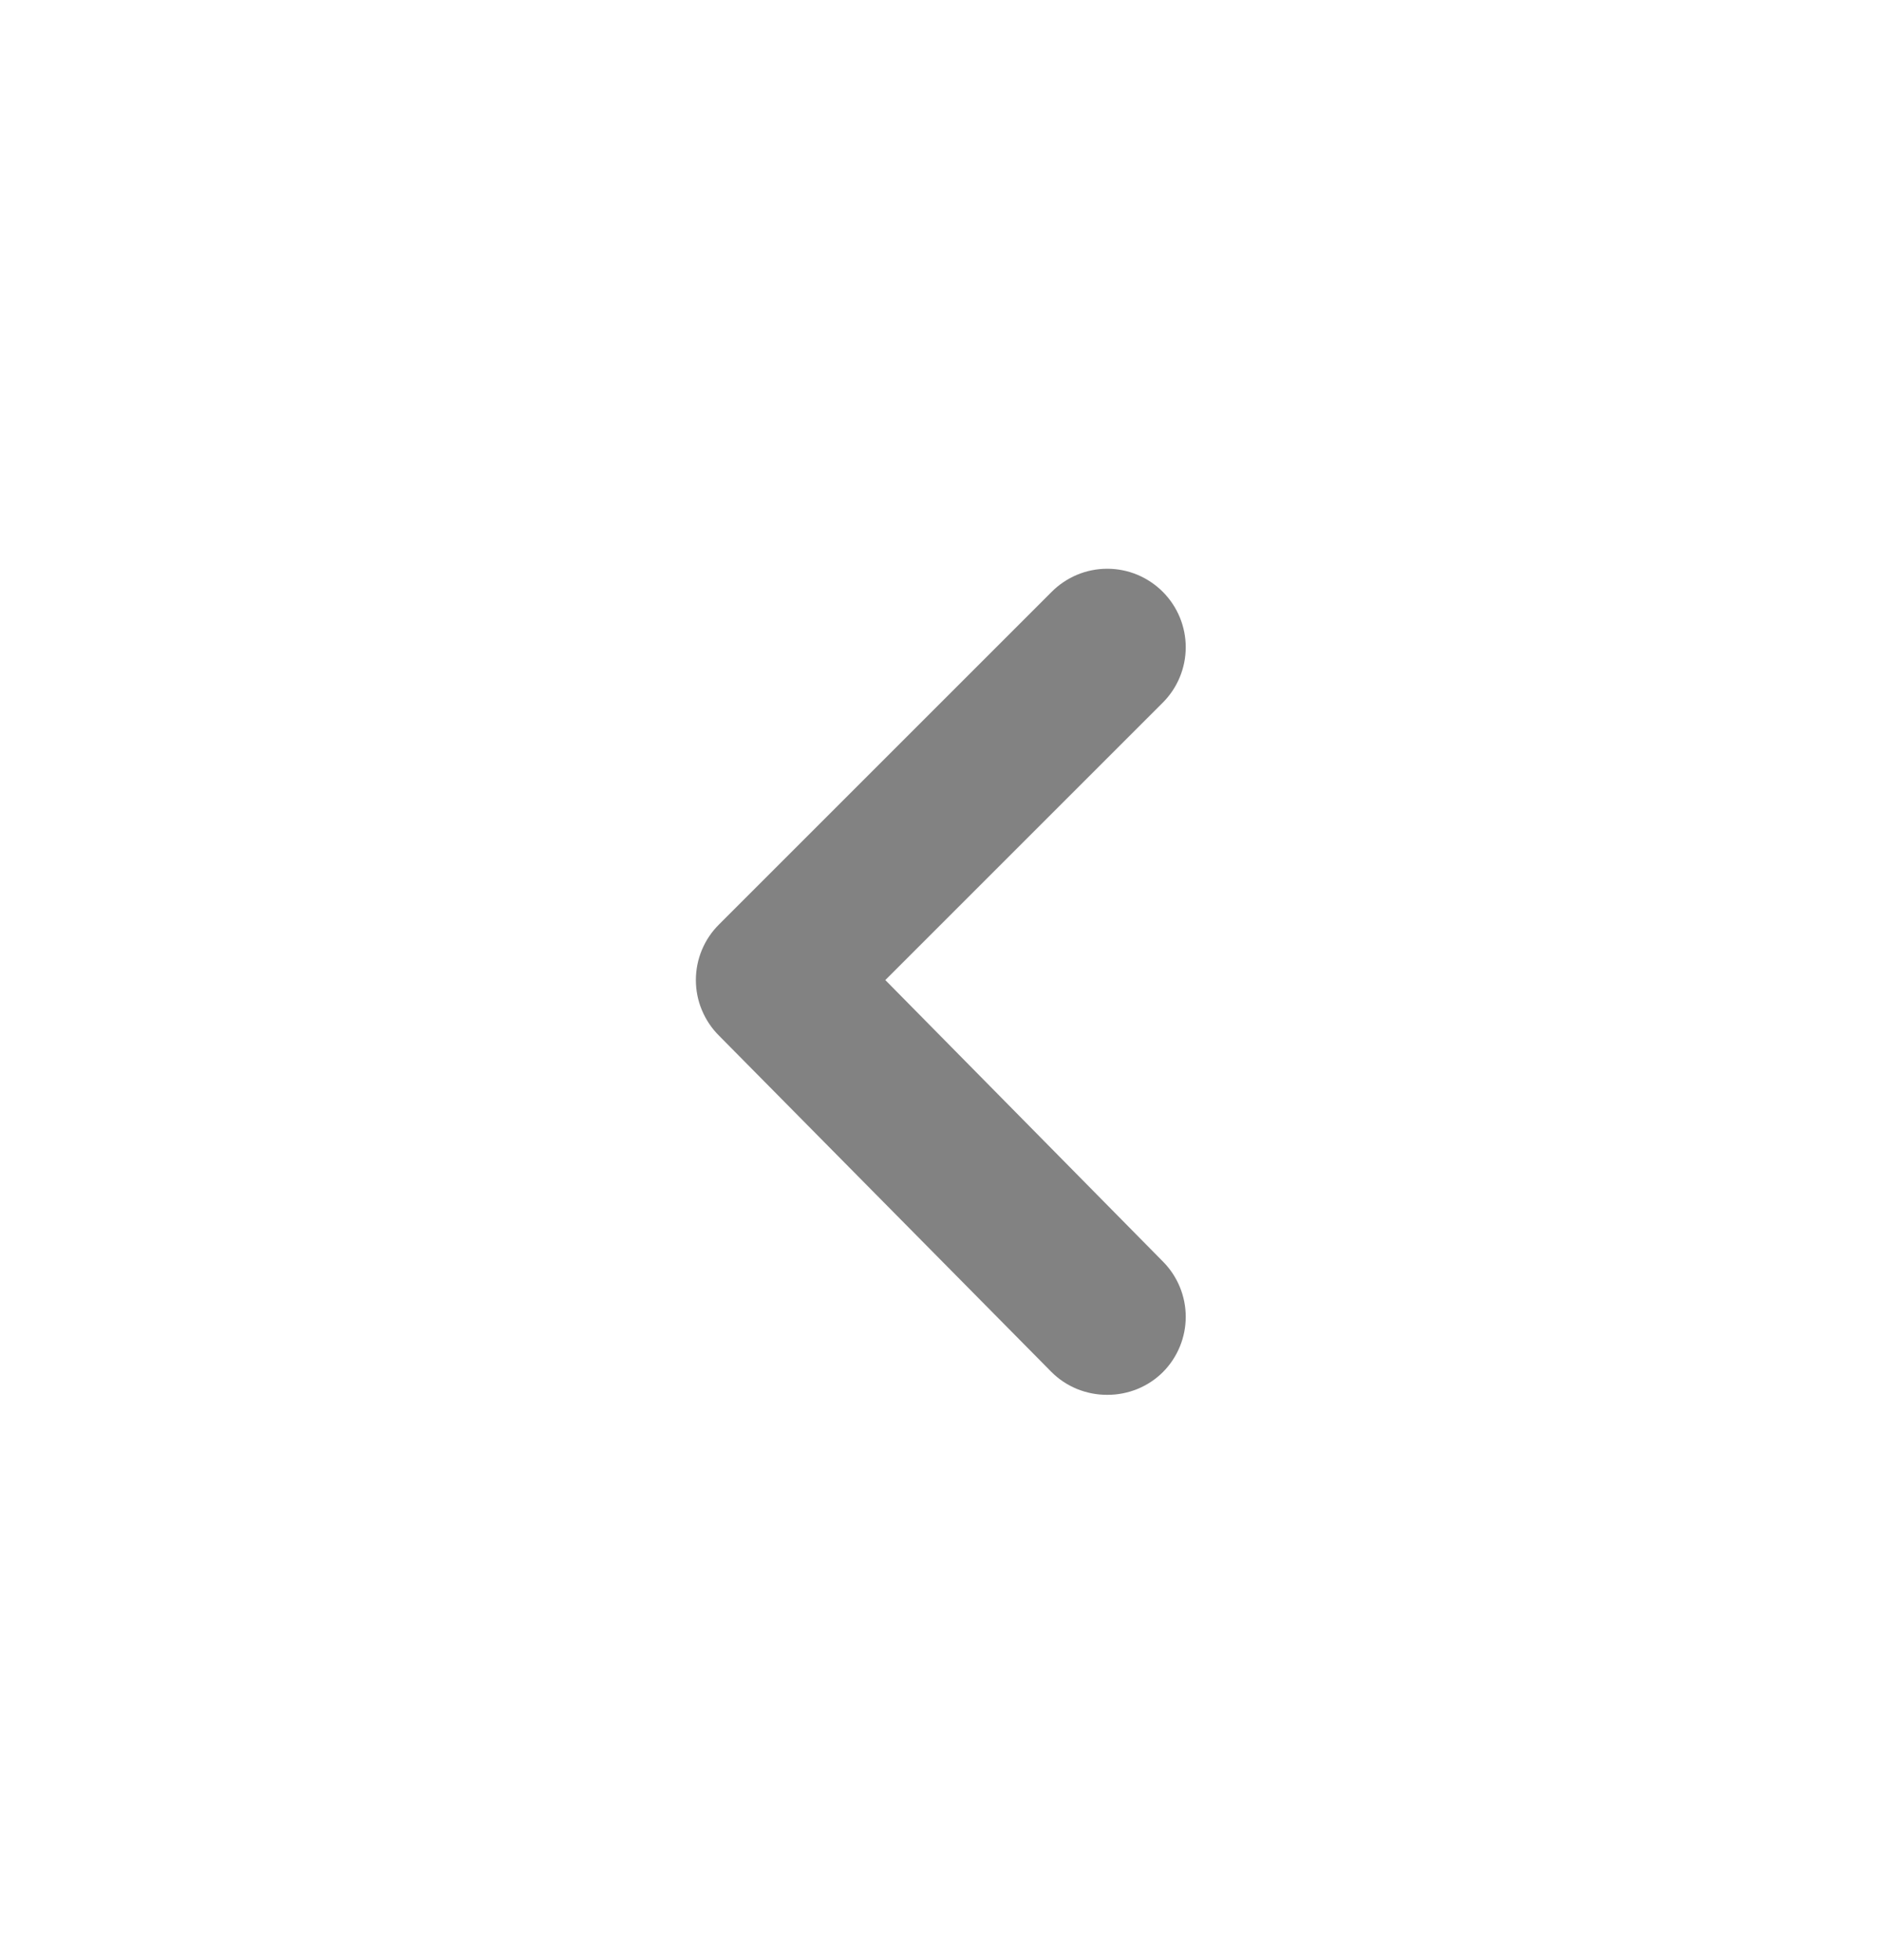 <svg width="24" height="25" viewBox="0 0 24 25" fill="none" xmlns="http://www.w3.org/2000/svg">
<path d="M11.29 12.5L14.83 8.96C15.016 8.773 15.121 8.519 15.121 8.255C15.121 7.991 15.016 7.737 14.83 7.55C14.737 7.456 14.626 7.382 14.505 7.331C14.383 7.28 14.252 7.254 14.12 7.254C13.988 7.254 13.857 7.28 13.735 7.331C13.614 7.382 13.503 7.456 13.41 7.55L9.17 11.79C9.076 11.883 9.002 11.993 8.951 12.115C8.9 12.237 8.874 12.368 8.874 12.5C8.874 12.632 8.9 12.763 8.951 12.884C9.002 13.006 9.076 13.117 9.17 13.21L13.41 17.5C13.503 17.593 13.614 17.666 13.736 17.716C13.858 17.765 13.988 17.791 14.12 17.79C14.252 17.791 14.382 17.765 14.504 17.716C14.626 17.666 14.737 17.593 14.83 17.5C15.016 17.313 15.121 17.059 15.121 16.795C15.121 16.531 15.016 16.277 14.83 16.09L11.29 12.5Z" fill="#828282"/>
</svg>

